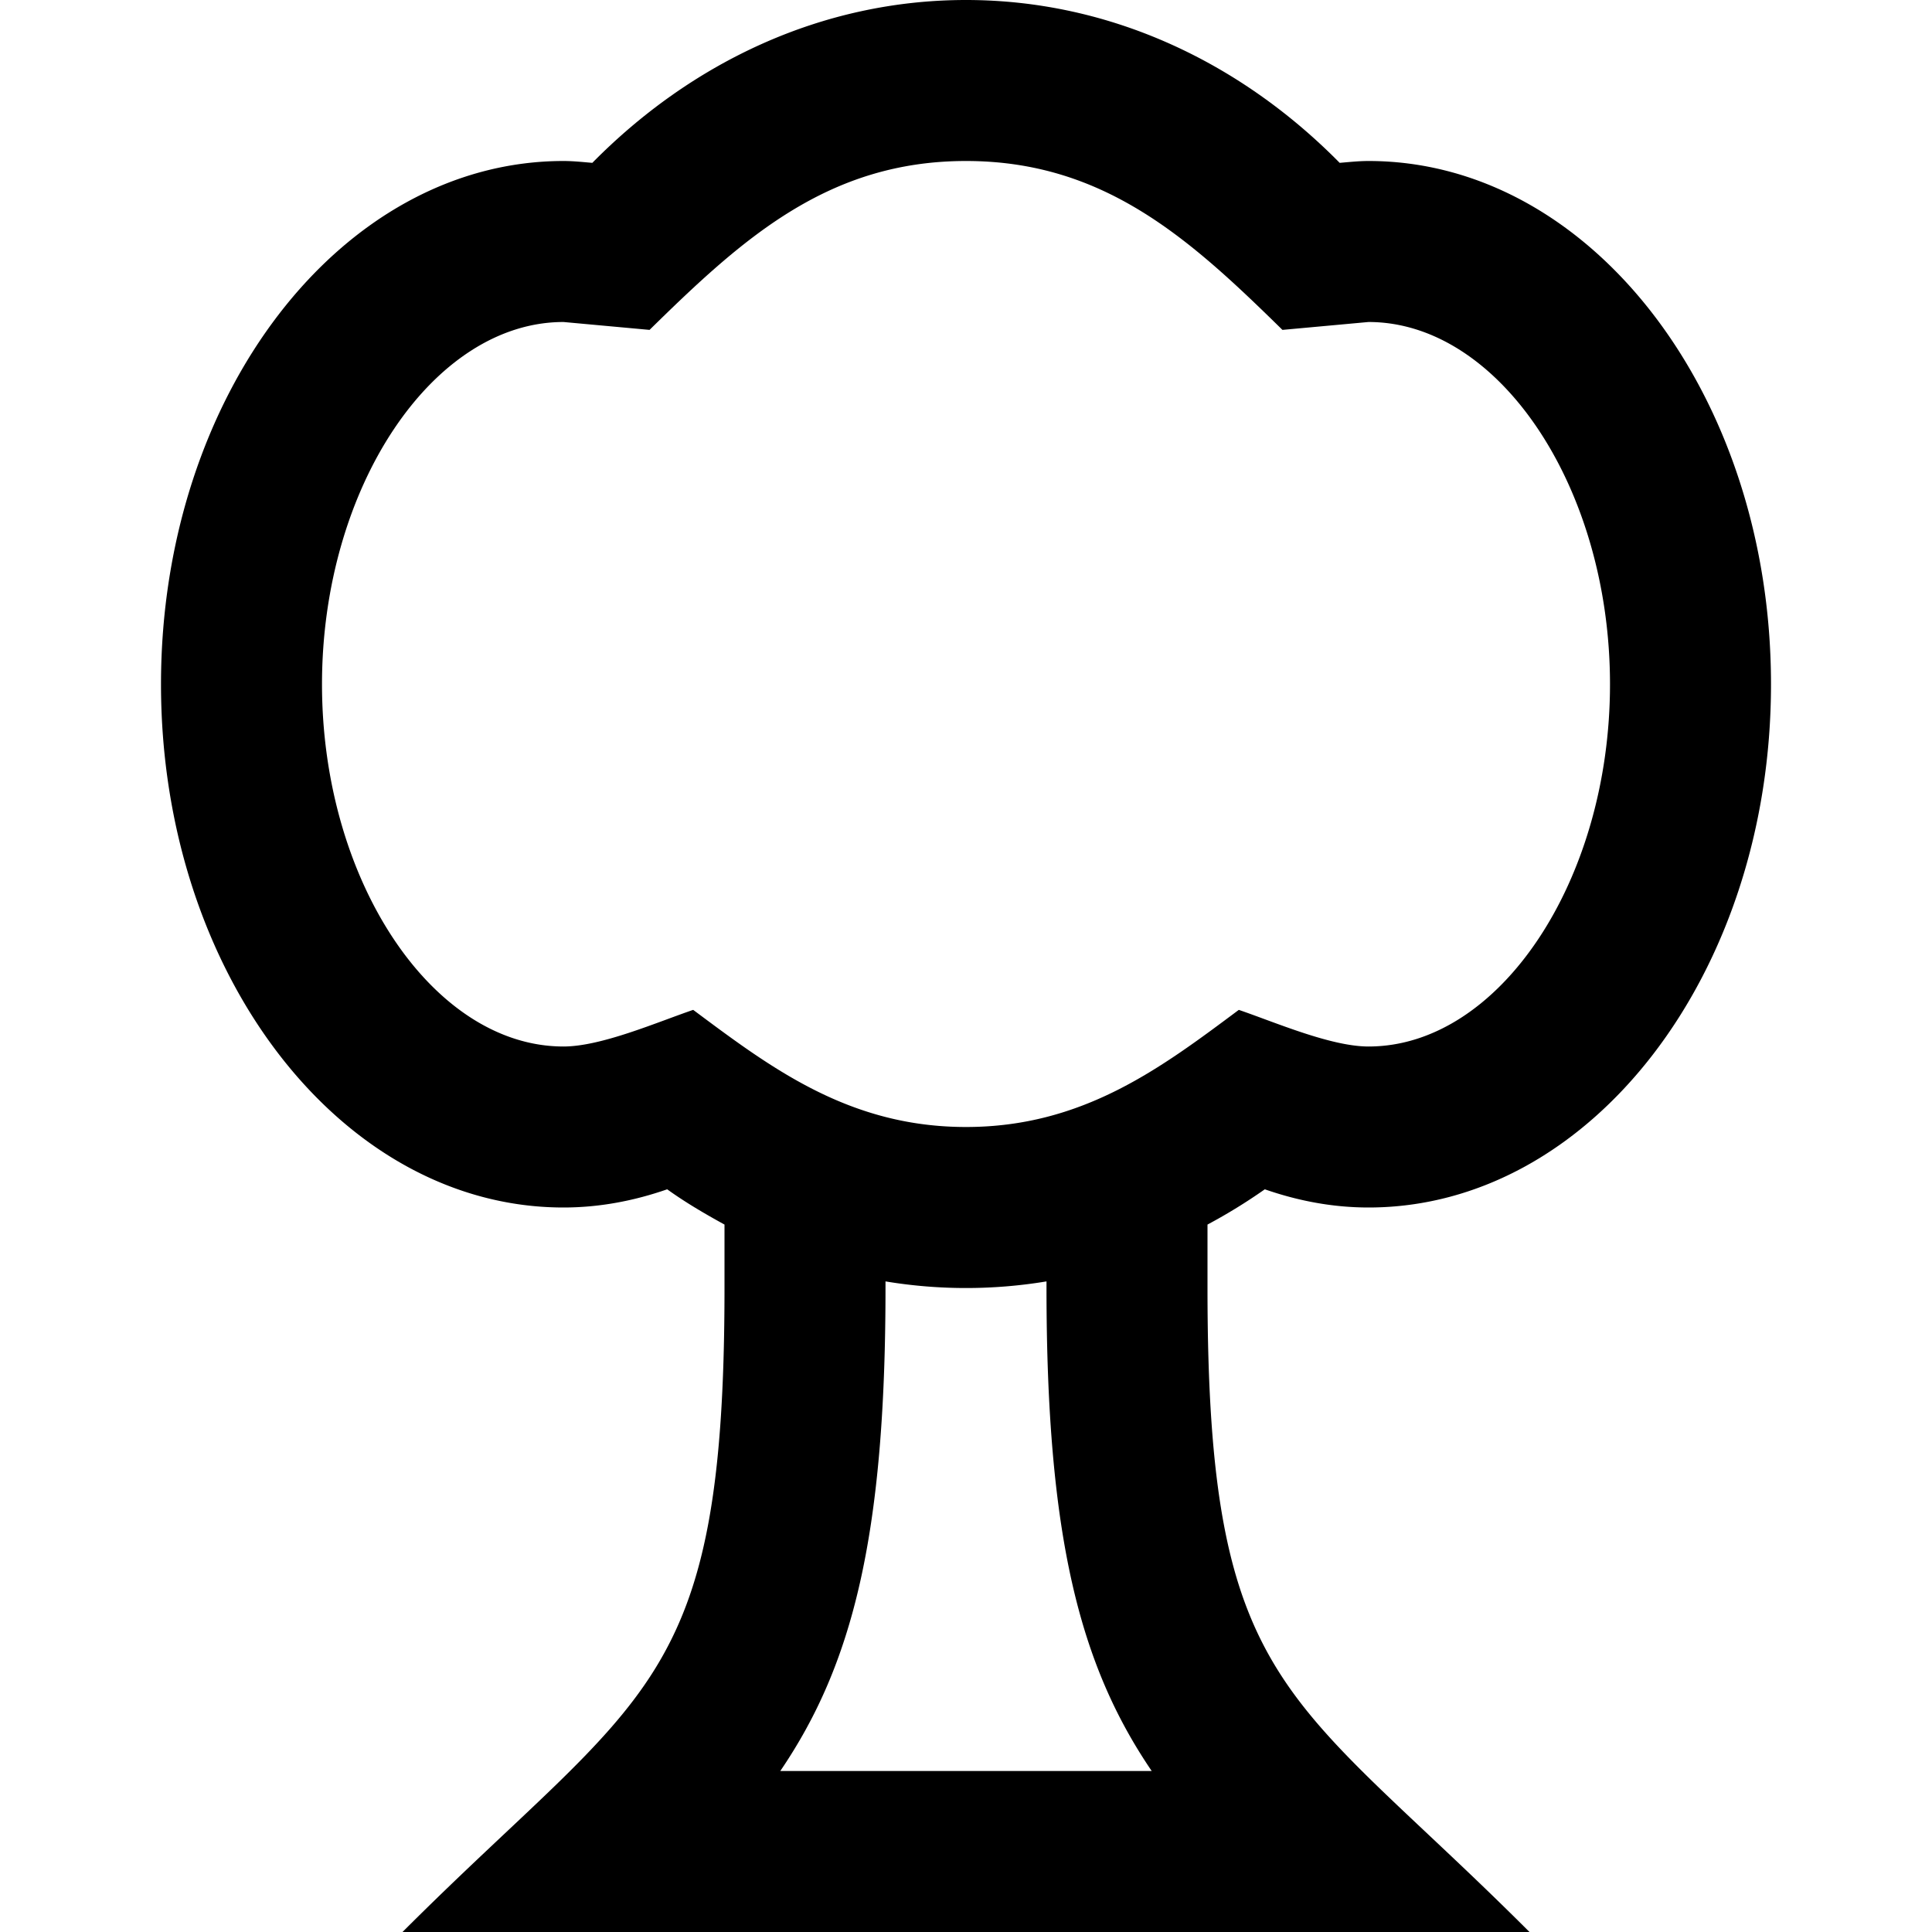 <svg xmlns="http://www.w3.org/2000/svg" width="24" height="24" viewBox="0 0 24 24"><path d="M15.712 14.774c.411.143.842.226 1.288.226 2.762 0 5-2.91 5-6.5S19.762 2 17 2c-.121 0-.239.013-.358.023C15.406.769 13.783 0 12 0S8.594.769 7.358 2.023C7.239 2.013 7.121 2 7 2 4.238 2 2 4.91 2 8.5S4.238 15 7 15c.446 0 .877-.083 1.288-.226.228.164.468.304.712.438V16c0 5-1 5-4 8h14c-3-3-4-3-4-8v-.788a6.87 6.87 0 0 0 .712-.438zM7 13c-1.626 0-3-2.061-3-4.5S5.374 4 7 4l1.069.098C9.219 2.969 10.281 2 12 2s2.781.969 3.931 2.098L17 4c1.626 0 3 2.061 3 4.5S18.626 13 17 13c-.469 0-1.16-.301-1.611-.455C14.422 13.266 13.453 14 12 14s-2.422-.734-3.389-1.455C8.16 12.699 7.469 13 7 13zm7.307 9H9.693C10.588 20.685 11 19.085 11 16v-.082a6.115 6.115 0 0 0 2 0V16c0 3.085.412 4.685 1.307 6z"/></svg>